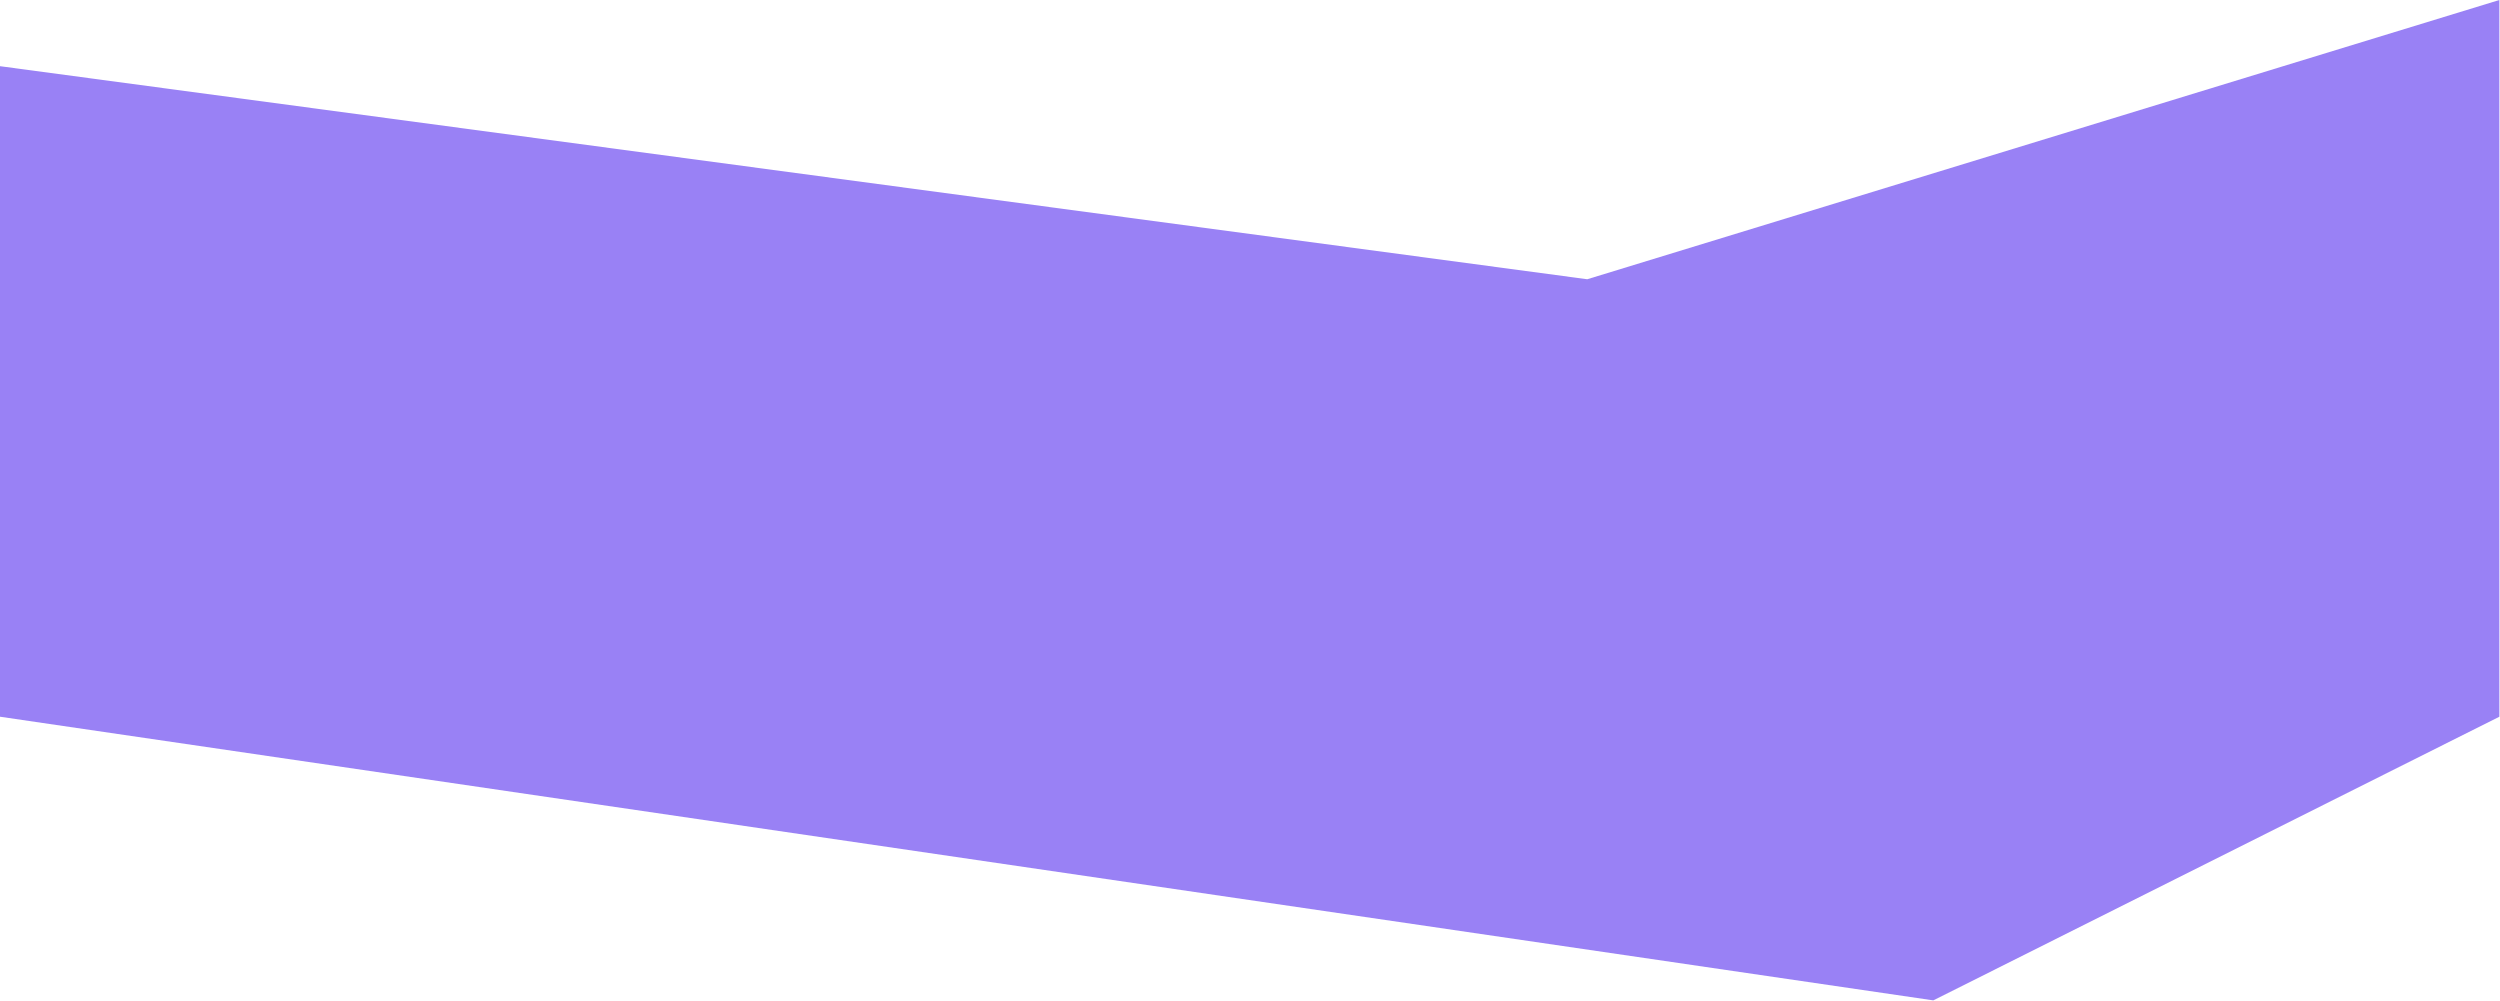 <svg width="1983" height="794" viewBox="0 0 1983 794" fill="none" xmlns="http://www.w3.org/2000/svg">
<path d="M1533.5 793.5L0 568.5V52.5L1259 221.5L1982.5 0V568.5L1533.5 793.5Z" fill="#9981F5"/>
</svg>
